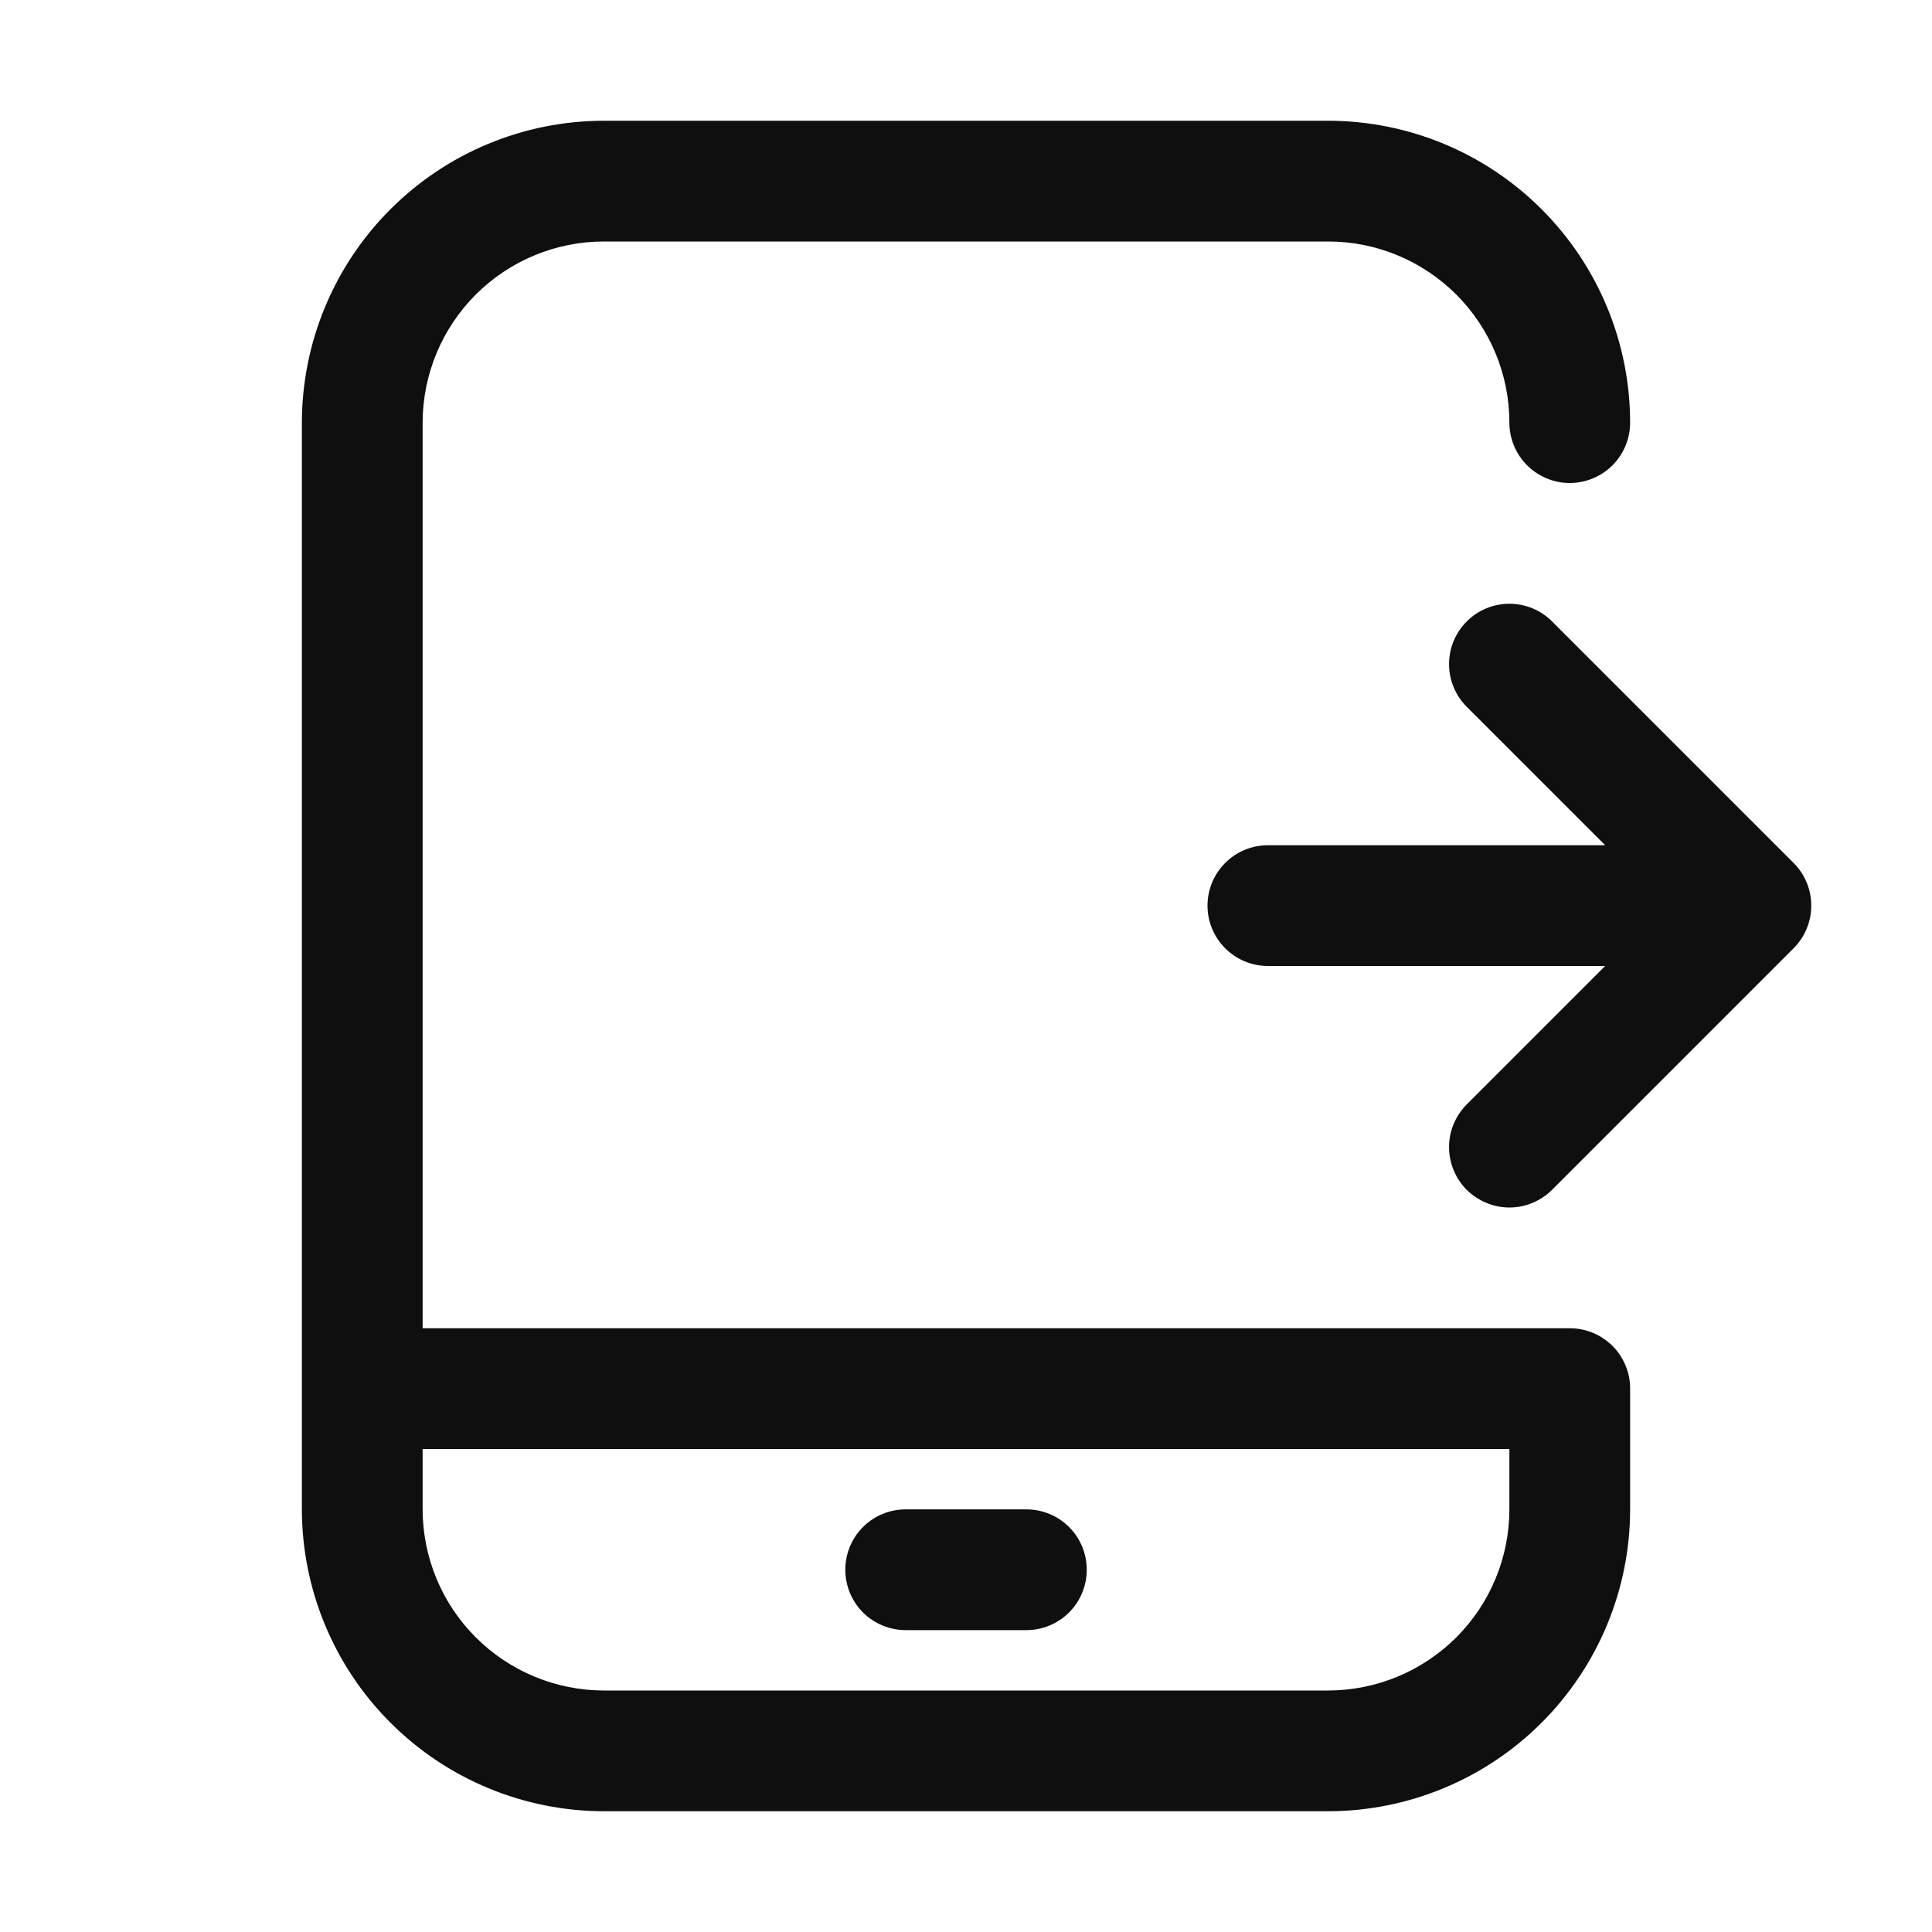 <svg width="32" height="32" viewBox="0 0 32 32" fill="none" xmlns="http://www.w3.org/2000/svg">
<path d="M26 22H7V7C7.001 6.204 7.318 5.442 7.88 4.879C8.443 4.317 9.205 4 10.001 4H22C22.796 4 23.558 4.317 24.121 4.879C24.683 5.442 25 6.204 25 7C25 7.265 25.106 7.519 25.293 7.707C25.481 7.894 25.735 8 26 8C26.266 8 26.52 7.894 26.708 7.707C26.895 7.519 27 7.265 27 7C26.999 5.674 26.472 4.403 25.534 3.466C24.597 2.528 23.326 2.001 22 2H10.001C8.675 2.001 7.404 2.528 6.467 3.466C5.529 4.403 5.002 5.674 5 7V25C5.002 26.325 5.529 27.596 6.467 28.533C7.404 29.471 8.675 29.998 10.001 30H22C23.326 29.998 24.597 29.471 25.534 28.533C26.472 27.596 26.999 26.325 27 25V23C27.001 22.868 26.975 22.738 26.924 22.617C26.874 22.495 26.801 22.385 26.708 22.292C26.615 22.2 26.505 22.126 26.383 22.076C26.262 22.025 26.132 22 26 22ZM25 25C25 25.795 24.683 26.558 24.121 27.12C23.558 27.682 22.796 27.999 22 28H10.001C9.205 27.999 8.443 27.682 7.88 27.12C7.318 26.558 7.001 25.795 7 25V24H25V25Z" fill="#0F0F0F"/>
<path d="M15.001 27H17C17.266 27 17.52 26.894 17.708 26.707C17.895 26.519 18 26.265 18 26C18 25.734 17.895 25.48 17.708 25.293C17.52 25.105 17.266 25 17 25H15.001C14.735 25 14.481 25.105 14.293 25.293C14.106 25.48 14.001 25.734 14.001 26C14.001 26.265 14.106 26.519 14.293 26.707C14.481 26.894 14.735 27 15.001 27Z" fill="#0F0F0F"/>
<path d="M29.707 14.293L25.707 10.293C25.615 10.2 25.504 10.126 25.383 10.076C25.262 10.026 25.132 10 25 10C24.869 10 24.739 10.026 24.618 10.076C24.497 10.126 24.386 10.2 24.294 10.293C24.201 10.385 24.127 10.496 24.077 10.617C24.026 10.738 24.001 10.868 24.001 11C24.001 11.131 24.026 11.261 24.077 11.382C24.127 11.504 24.201 11.614 24.294 11.707L26.587 14H21C20.735 14 20.481 14.105 20.293 14.293C20.106 14.48 20 14.734 20 15C20 15.265 20.106 15.519 20.293 15.707C20.481 15.894 20.735 16 21 16H26.586L24.293 18.293C24.201 18.386 24.127 18.496 24.077 18.617C24.026 18.738 24.001 18.868 24.001 19C24.001 19.131 24.026 19.261 24.077 19.382C24.127 19.504 24.201 19.614 24.293 19.707C24.386 19.799 24.497 19.873 24.618 19.923C24.739 19.974 24.869 20 25 20C25.132 20 25.262 19.974 25.383 19.923C25.504 19.873 25.615 19.799 25.707 19.707L29.707 15.707C29.8 15.614 29.874 15.504 29.924 15.382C29.975 15.261 30 15.131 30 15C30 14.868 29.975 14.738 29.924 14.617C29.874 14.496 29.8 14.385 29.707 14.293Z" fill="#0F0F0F"/>
</svg>
